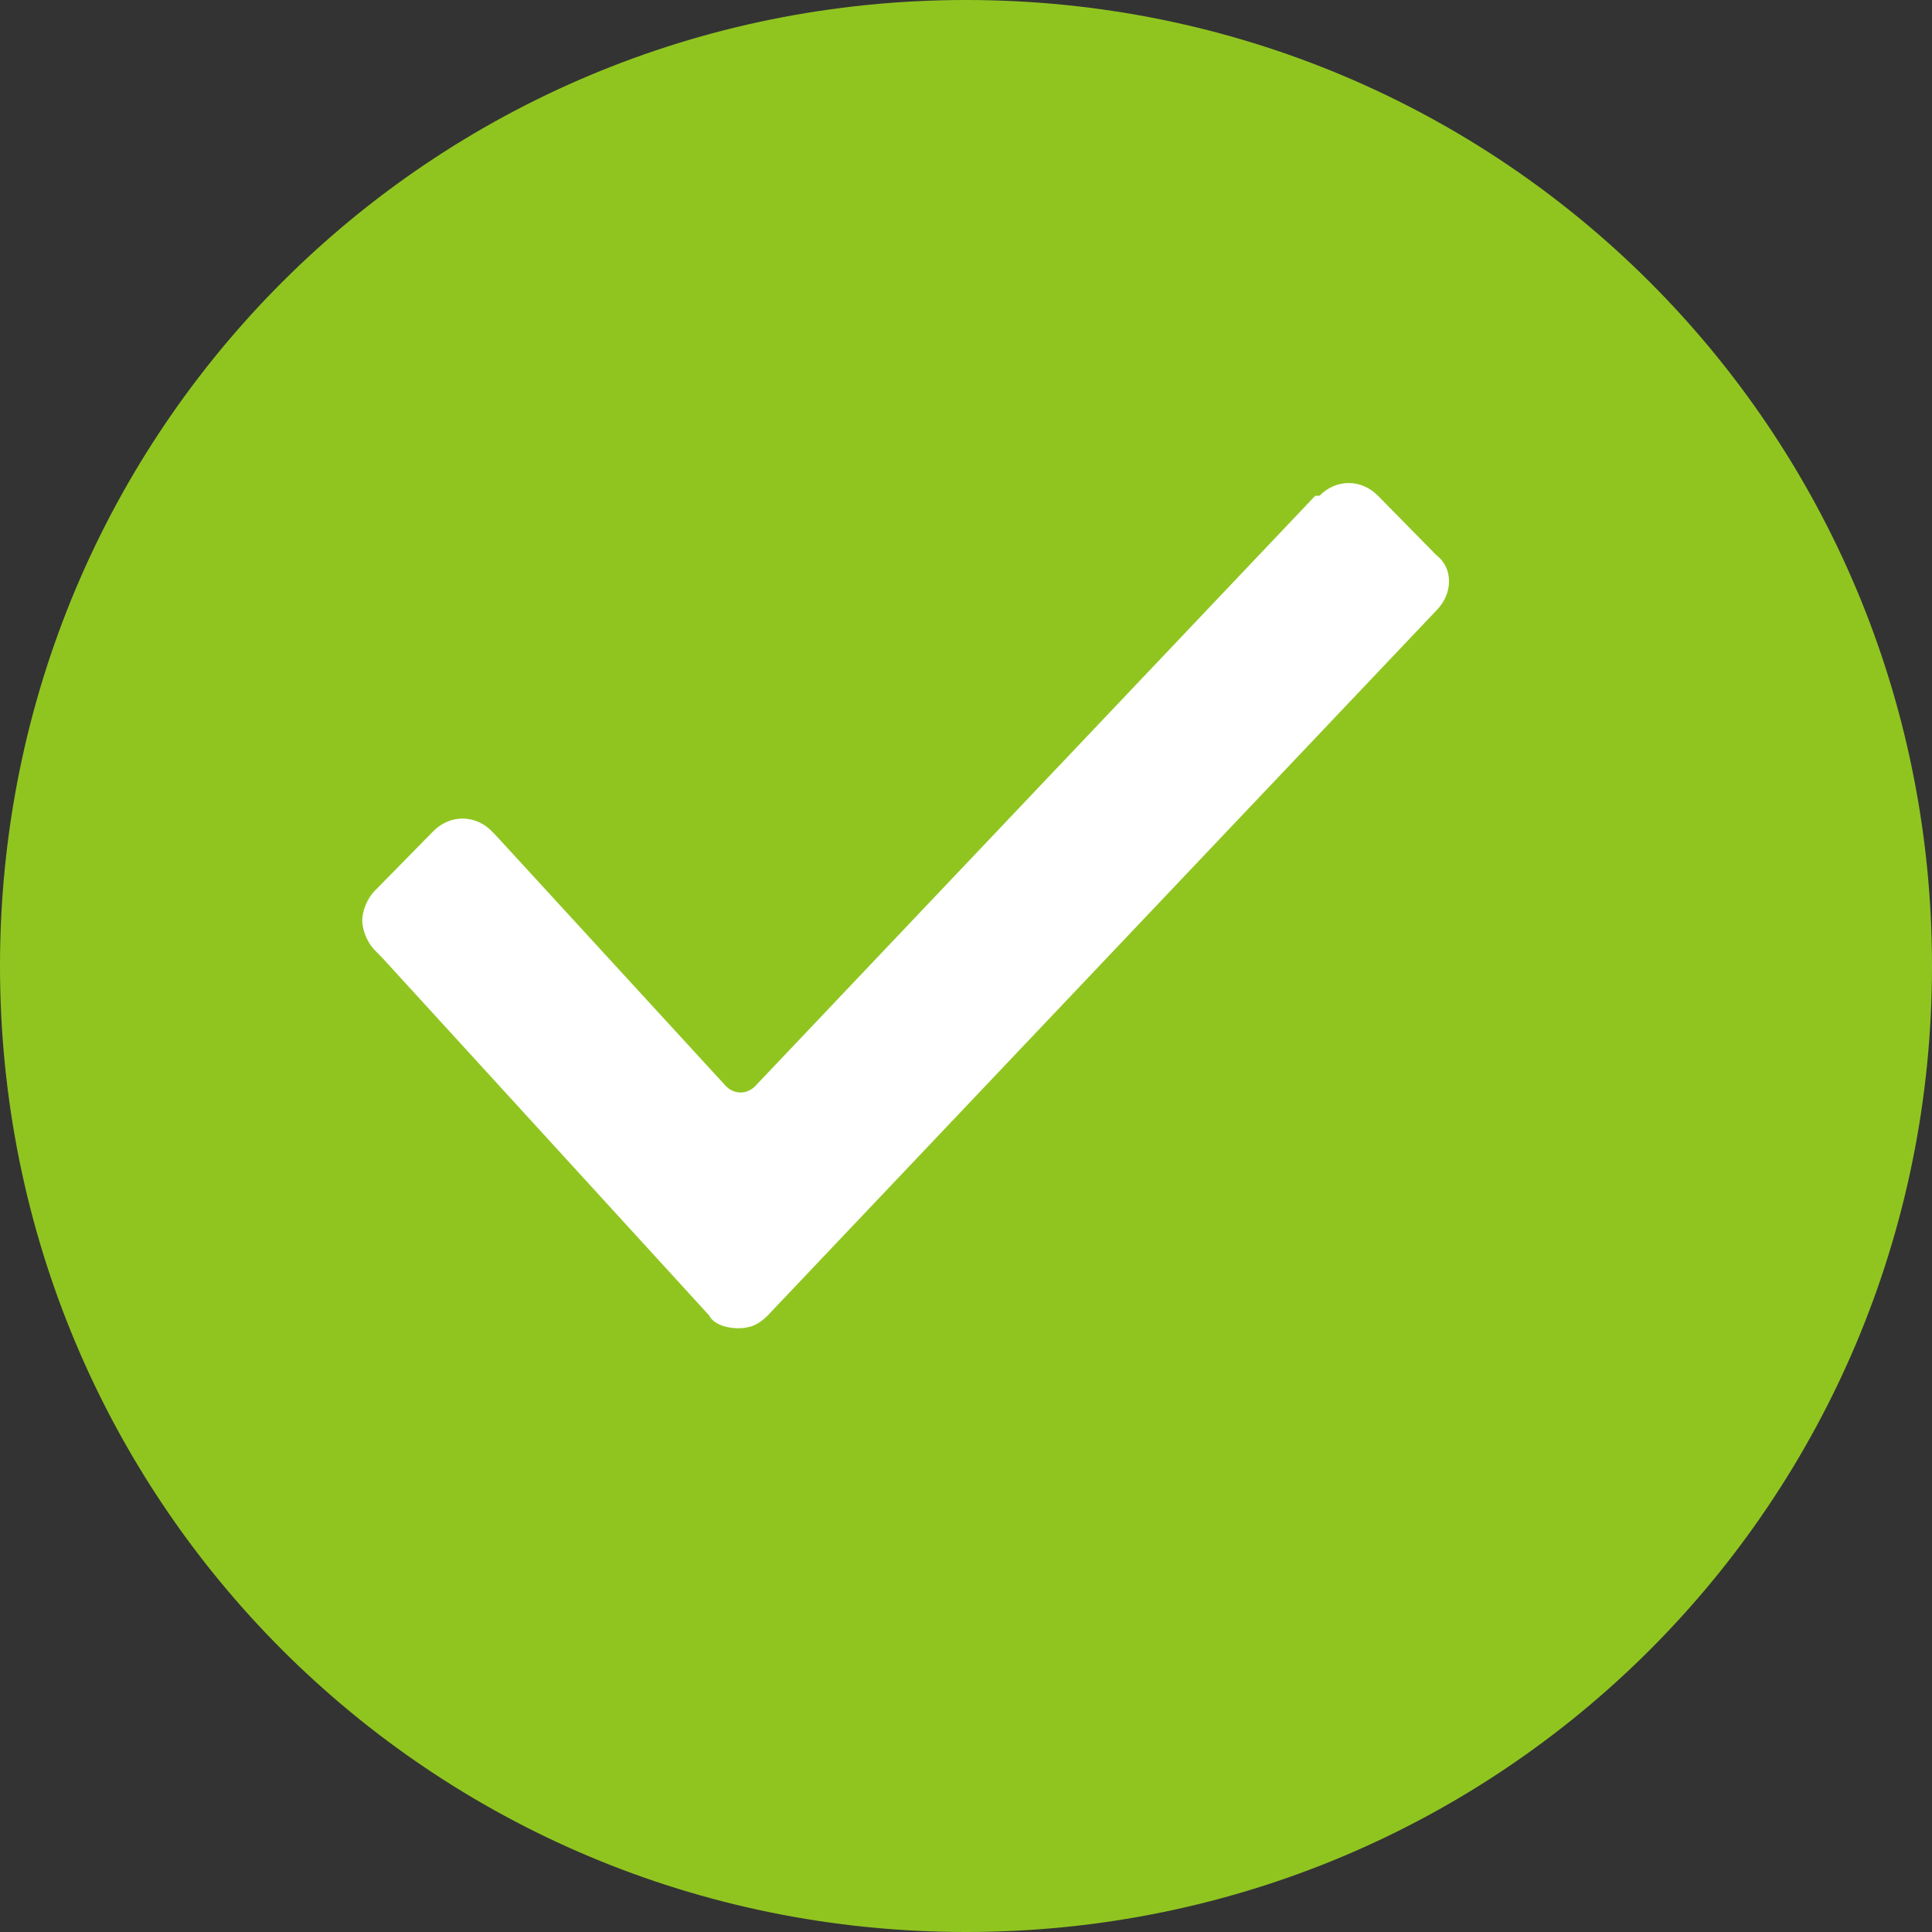 <?xml version="1.0" encoding="UTF-8"?>
<svg width="16px" height="16px" viewBox="0 0 16 16" version="1.1" xmlns="http://www.w3.org/2000/svg" xmlns:xlink="http://www.w3.org/1999/xlink">
    <rect x="0" y="0" width="16" height="16" fill="#333333" stroke="none"/>
    <!-- Generator: sketchtool 50.2 (55047) - http://www.bohemiancoding.com/sketch -->
    <title>46344C5C-7539-4BB3-B48C-14F37E4468B8</title>
    <desc>Created with sketchtool.</desc>
    <defs></defs>
    <g id="Symbols" stroke="none" stroke-width="1" fill="none" fill-rule="evenodd">
        <g id="symbols" transform="translate(-464, -553)">
            <g id="status" transform="translate(440, 539)">
                <g id="online-status" transform="translate(24, 10)">
                    <g id="checked-(1)" transform="translate(0, 4)">
                        <path d="M8,0 C3.564,0 0,3.564 0,8 C0,12.436 3.564,16 8,16 C12.436,16 16,12.436 16,8 C16,3.564 12.436,0 8,0 Z" id="Shape" fill="#90C520" fill-rule="nonzero"></path>
                        <path d="M11.896,5.055 L6.358,10.894 C6.288,10.965 6.219,11 6.115,11 C6.012,11 5.908,10.965 5.873,10.894 L3.173,7.94 L3.104,7.869 C3.035,7.799 3,7.693 3,7.623 C3,7.553 3.035,7.447 3.104,7.377 L3.588,6.884 C3.727,6.744 3.935,6.744 4.073,6.884 L4.108,6.92 L6.012,8.995 C6.081,9.065 6.185,9.065 6.254,8.995 L10.892,4.106 L10.927,4.106 C11.065,3.965 11.273,3.965 11.412,4.106 L11.896,4.598 C12.035,4.704 12.035,4.915 11.896,5.055 Z" id="Path" fill="#FFFFFF"></path>
                    </g>
                </g>
            </g>
        </g>
    </g>
</svg>